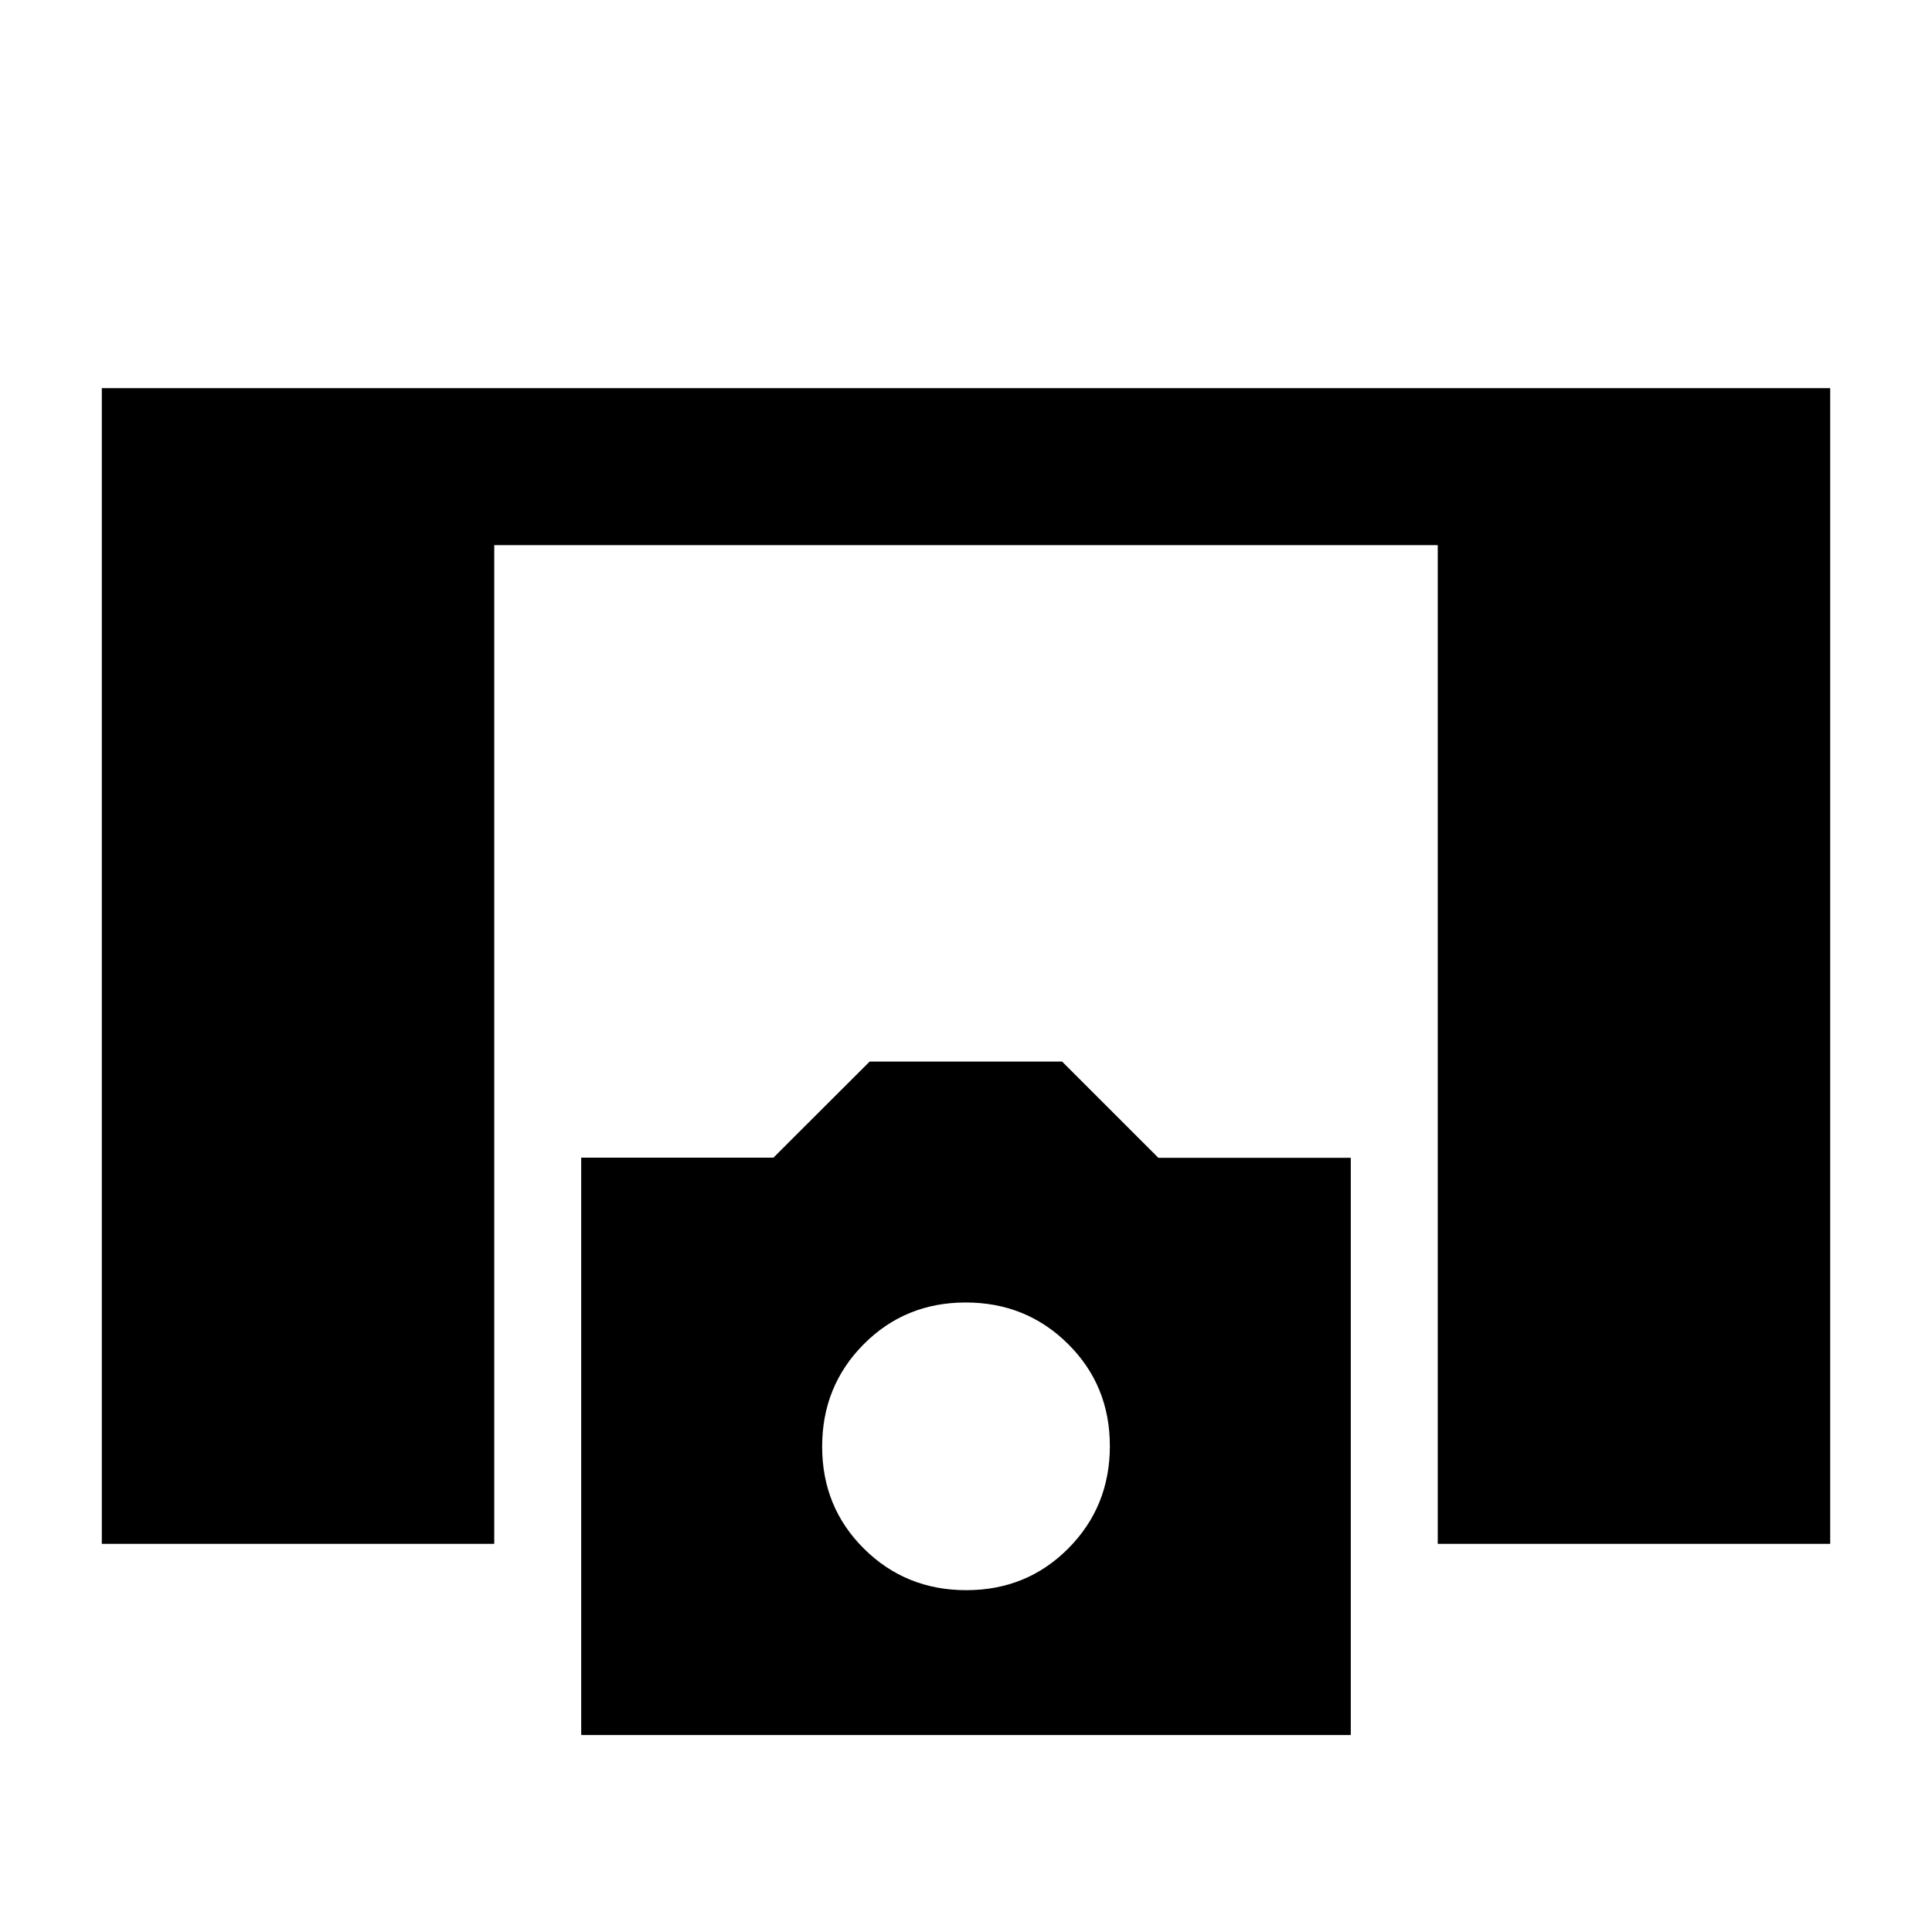 <svg xmlns="http://www.w3.org/2000/svg" height="20" viewBox="0 -960 960 960" width="20"><path d="M50.59-192.87v-574.26h858.82v574.26h-195v-496.26H245.59v496.26h-195Zm238.21 95v-286.91h95.52l47.81-47.74h95.61l47.84 47.83h95.62v286.82H288.8Zm191.35-71.98q30.09 0 50.71-20.77t20.62-50.86q0-30.09-20.77-50.7-20.77-20.62-50.86-20.62t-50.71 20.77q-20.62 20.77-20.62 50.85 0 30.09 20.77 50.71t50.86 20.62Z"/></svg>